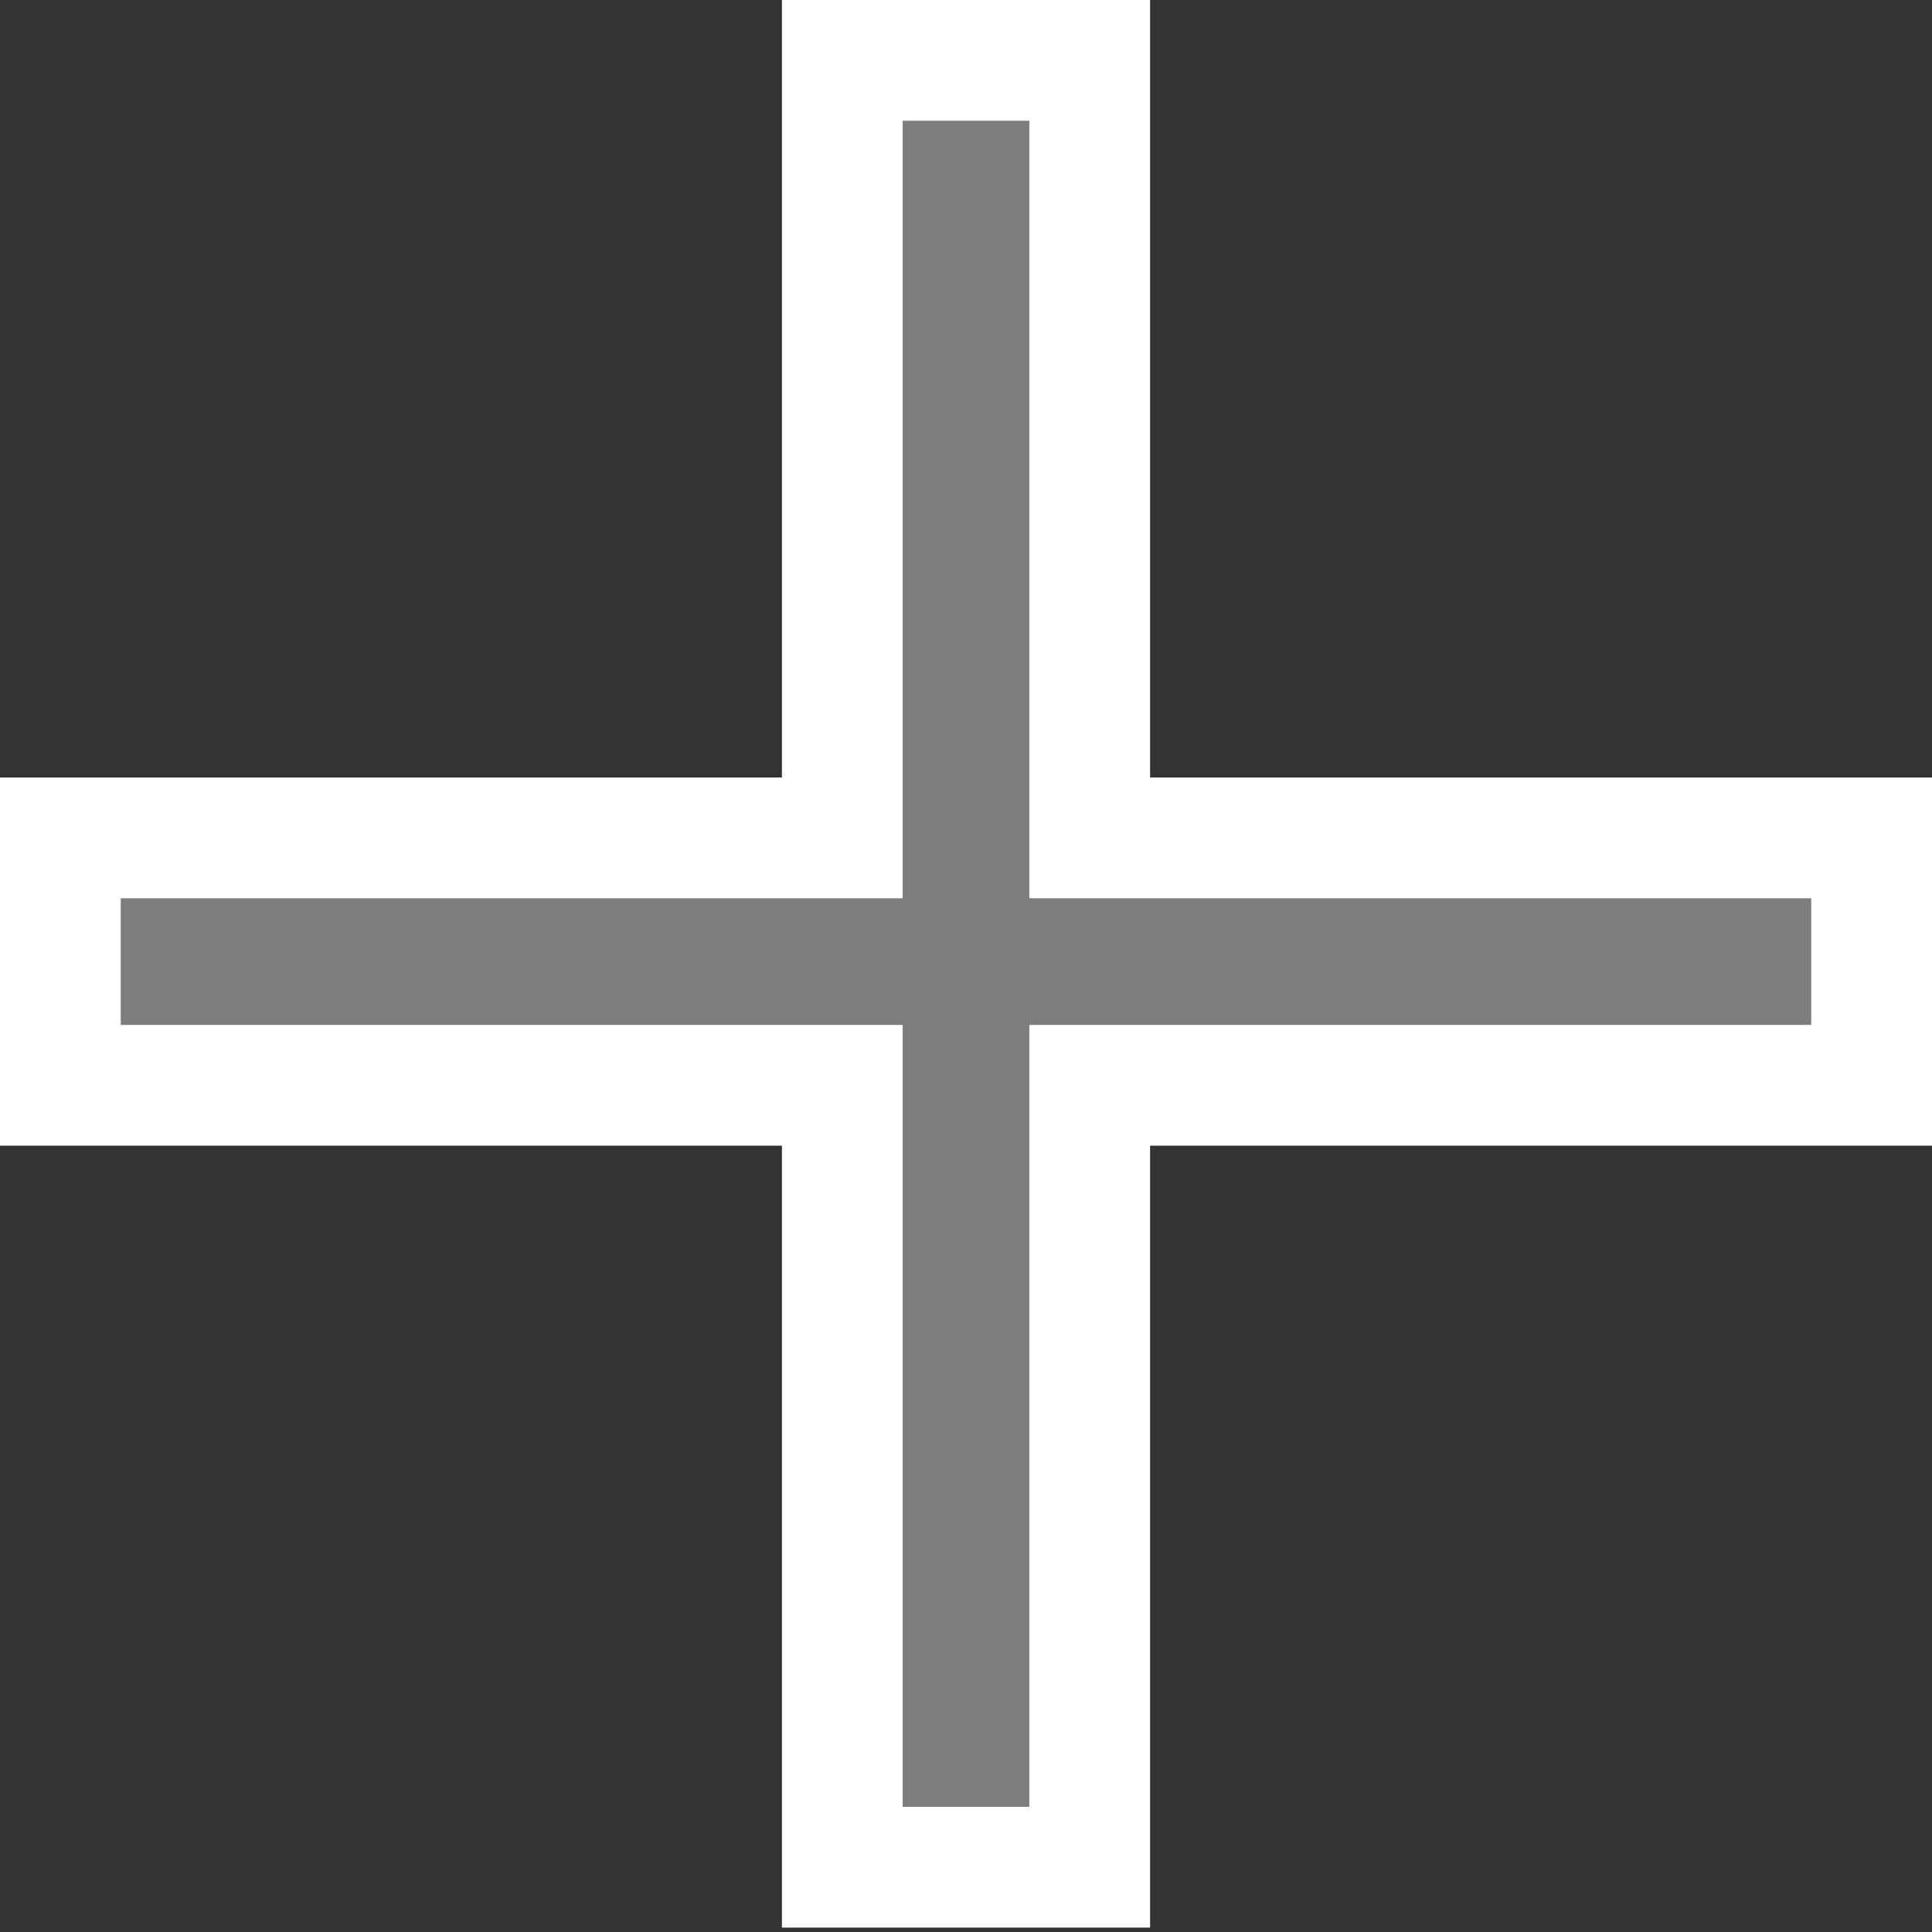 <?xml version="1.0" encoding="UTF-8"?>
<svg width="32px" height="32px" viewBox="0 0 32 32" version="1.1" xmlns="http://www.w3.org/2000/svg" xmlns:xlink="http://www.w3.org/1999/xlink">
    <rect x="0" y="0" width="32" height="32" fill="#333333" stroke="none"/>
    <!-- Generator: Sketch 60.1 (88133) - https://sketch.com -->
    <title>+</title>
    <desc>Created with Sketch.</desc>
    <g id="Symbols" stroke="none" stroke-width="1" fill="none" fill-rule="evenodd">
        <g id="Menu" transform="translate(-36, -934)" fill="#7D7D7D" fill-rule="nonzero" stroke="#FFFFFF" stroke-width="2">
            <polygon id="+" points="54.049 947.878 67 947.878 67 951.976 54.049 951.976 54.049 964.927 49.951 964.927 49.951 951.976 37 951.976 37 947.878 49.951 947.878 49.951 935 54.049 935"></polygon>
        </g>
    </g>
</svg>